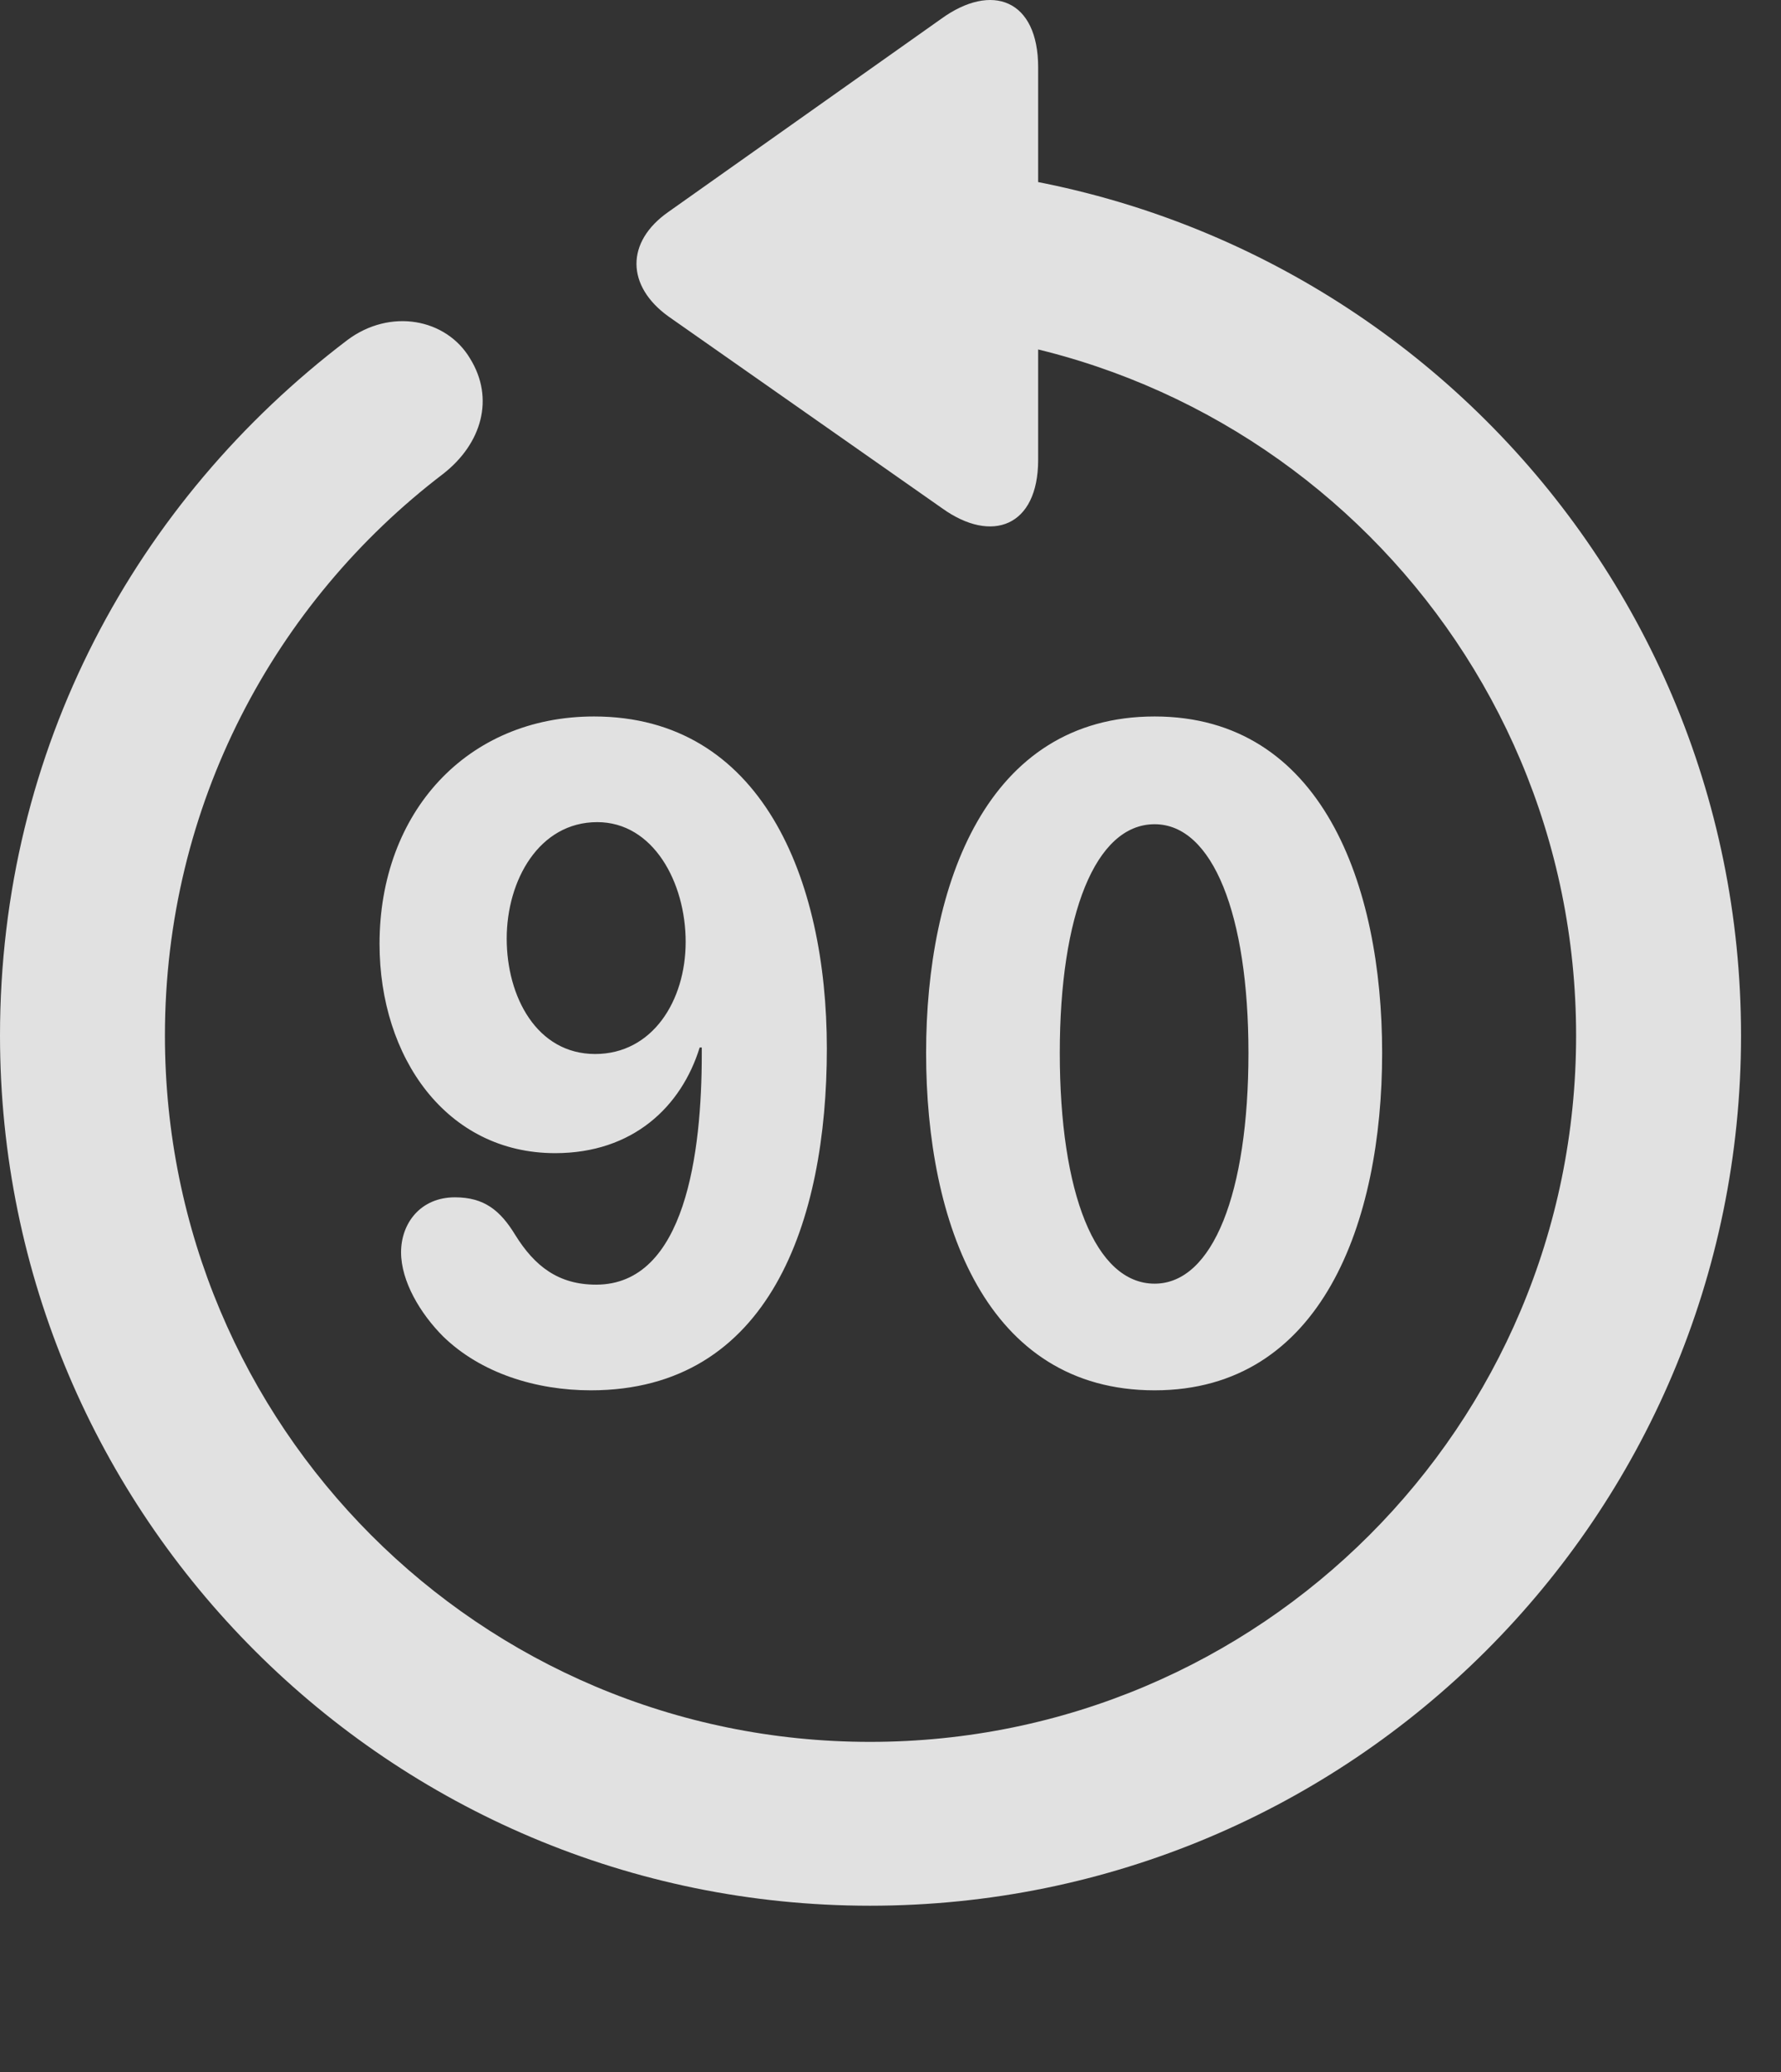 <?xml version="1.0" encoding="UTF-8"?>
<!--Generator: Apple Native CoreSVG 341-->
<!DOCTYPE svg
PUBLIC "-//W3C//DTD SVG 1.1//EN"
       "http://www.w3.org/Graphics/SVG/1.1/DTD/svg11.dtd">
<svg version="1.1" xmlns="http://www.w3.org/2000/svg" xmlns:xlink="http://www.w3.org/1999/xlink" viewBox="0 0 16.133 18.769">
 <rect x="0" y="0" width="16.133" height="18.769" fill="#333333" stroke="none"/>
 <g>
  <rect height="18.769" opacity="0" width="16.133" x="0" y="0"/>
  <path d="M9.404 0.61C9.404-0.005 8.984-0.162 8.525 0.171L6.055 1.919C5.664 2.192 5.674 2.592 6.055 2.866L8.535 4.604C8.984 4.926 9.404 4.77 9.404 4.165ZM7.881 17.26C12.236 17.26 15.771 13.735 15.771 9.379C15.771 5.024 12.246 1.508 7.871 1.499C7.471 1.508 7.139 1.831 7.139 2.241C7.139 2.651 7.48 2.983 7.881 2.983C11.416 2.983 14.277 5.844 14.277 9.379C14.277 12.915 11.416 15.776 7.881 15.776C4.346 15.776 1.494 12.915 1.494 9.379C1.494 7.29 2.49 5.454 4.014 4.292C4.365 4.018 4.482 3.608 4.258 3.247C4.043 2.885 3.535 2.788 3.145 3.081C1.23 4.536 0 6.782 0 9.379C0 13.735 3.535 17.26 7.881 17.26Z" fill="white" fill-opacity="0.85"/>
  <path d="M5.352 12.592C6.973 12.592 7.49 11.059 7.49 9.497C7.49 7.954 6.895 6.489 5.381 6.489C4.229 6.489 3.438 7.358 3.438 8.549C3.438 9.575 4.043 10.444 5.029 10.444C5.732 10.444 6.172 10.024 6.338 9.487L6.357 9.487C6.357 9.506 6.357 9.526 6.357 9.546C6.357 10.434 6.211 11.635 5.4 11.635C5.059 11.635 4.844 11.469 4.668 11.186C4.531 10.961 4.385 10.844 4.121 10.844C3.809 10.844 3.633 11.079 3.633 11.342C3.633 11.606 3.809 11.899 4.014 12.104C4.355 12.436 4.854 12.592 5.352 12.592ZM5.391 9.546C4.863 9.546 4.59 9.028 4.59 8.501C4.59 7.973 4.883 7.446 5.41 7.446C5.918 7.446 6.211 7.993 6.211 8.53C6.211 9.067 5.908 9.546 5.391 9.546ZM10.459 12.592C11.973 12.592 12.52 11.069 12.52 9.536C12.52 8.012 11.973 6.489 10.459 6.489C8.936 6.489 8.389 8.012 8.389 9.536C8.389 11.079 8.936 12.592 10.459 12.592ZM10.459 11.626C9.922 11.626 9.6 10.805 9.6 9.536C9.6 8.286 9.922 7.465 10.459 7.465C10.986 7.465 11.309 8.286 11.309 9.536C11.309 10.805 10.986 11.626 10.459 11.626Z" fill="white" fill-opacity="0.85"/>
 </g>
</svg>
